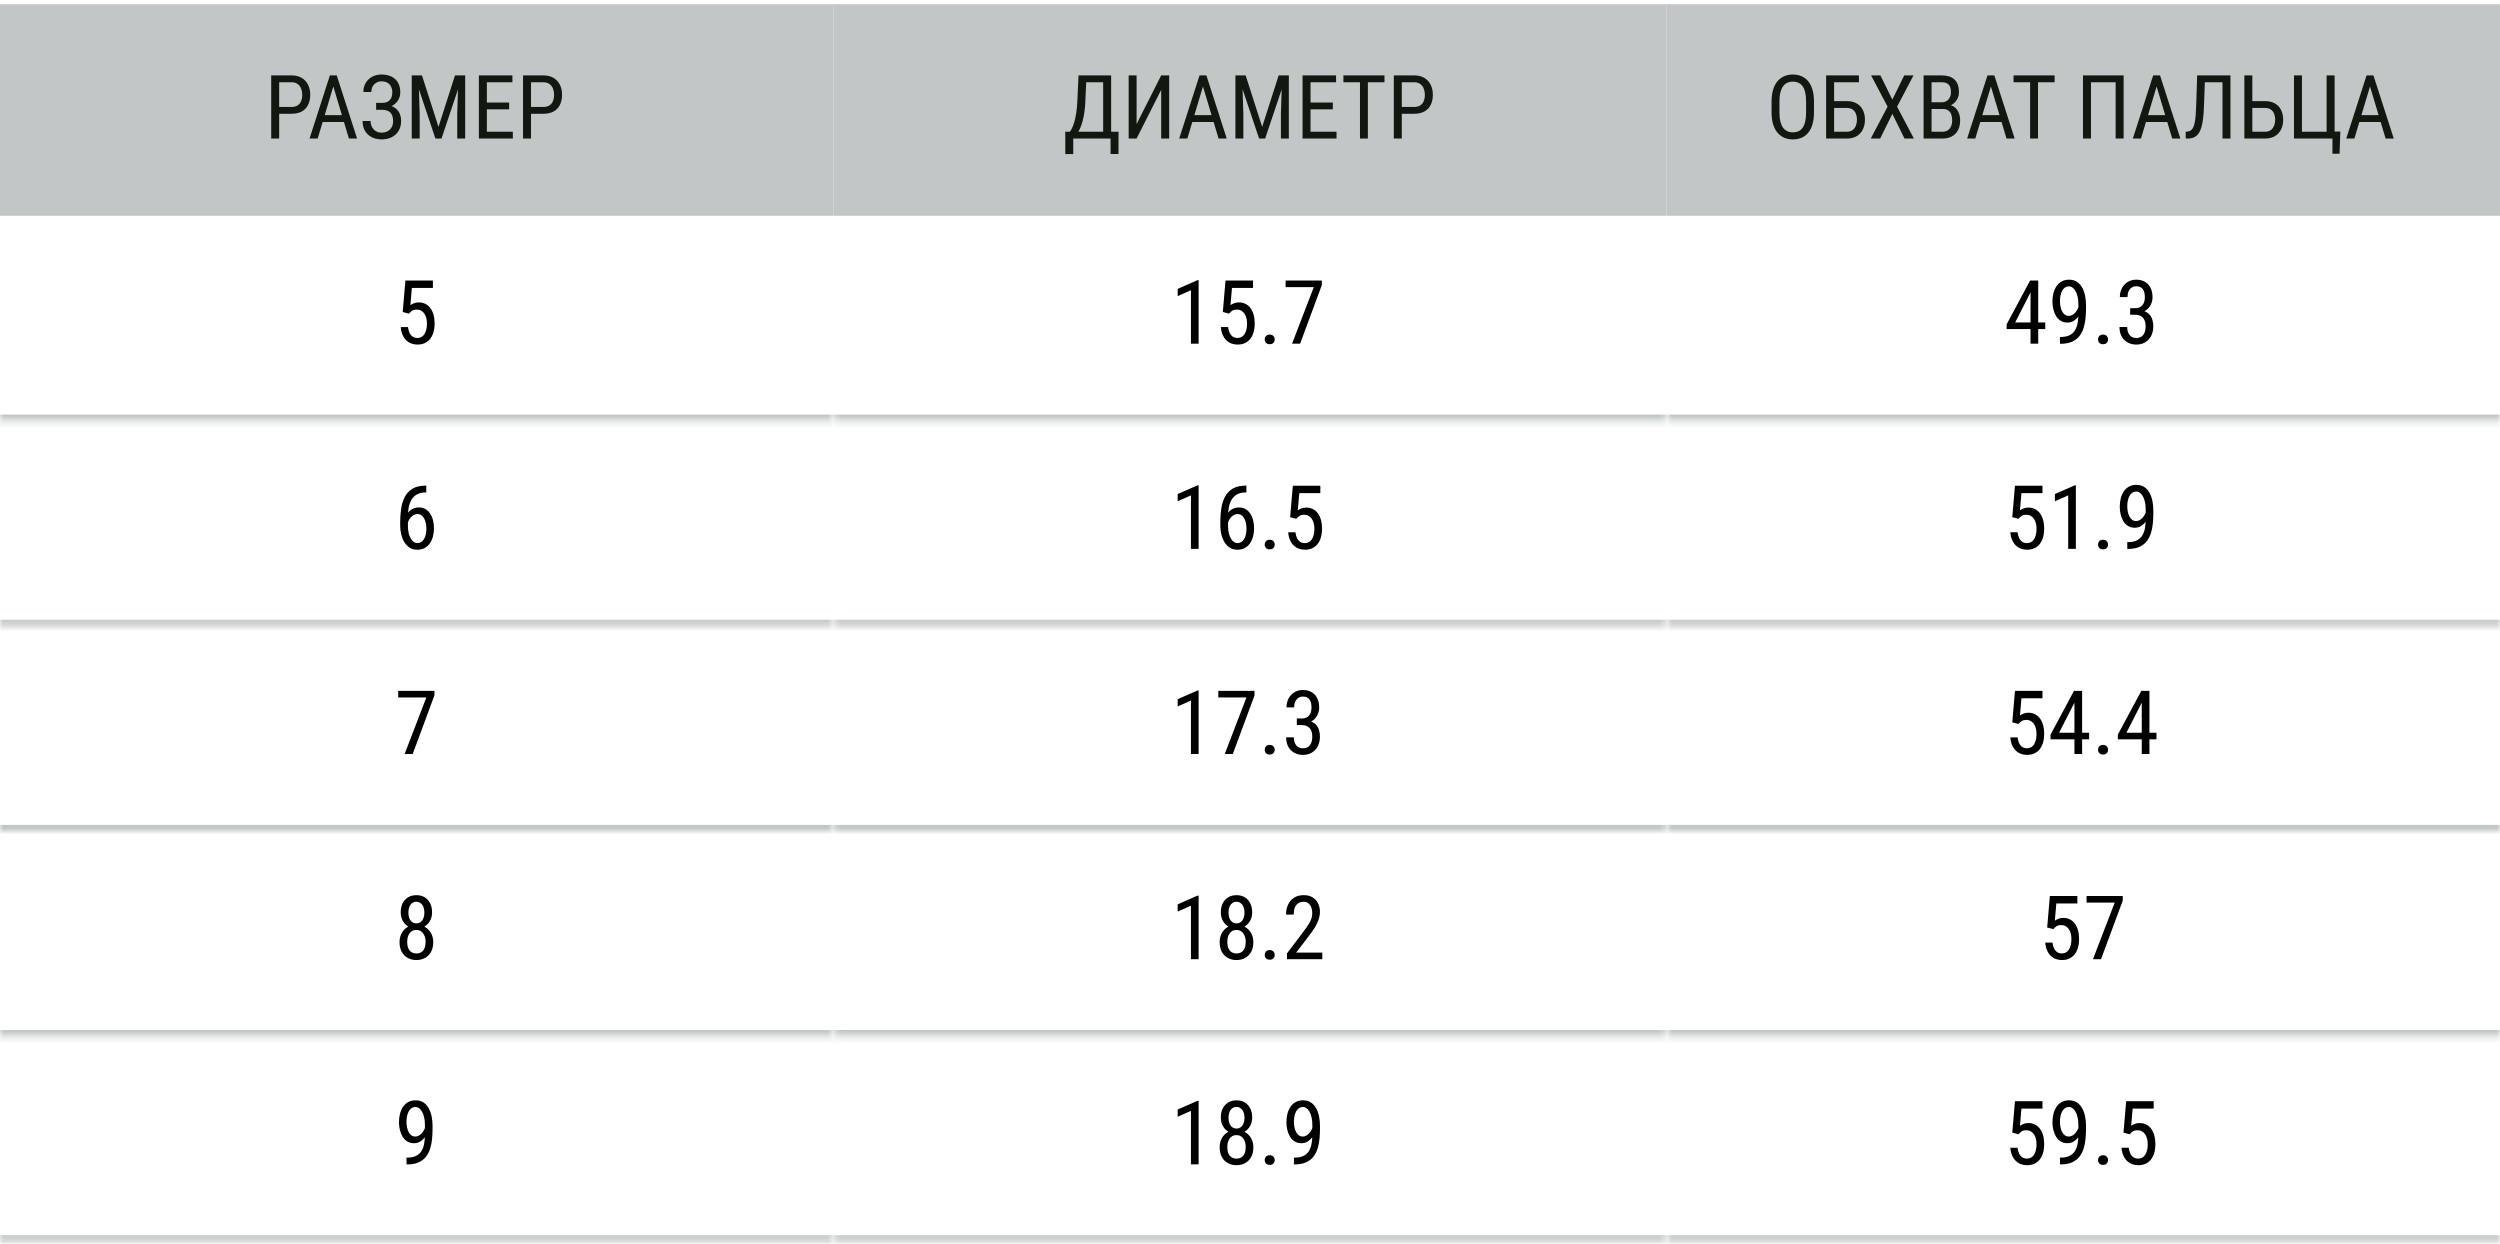<svg width="394" height="196" viewBox="0 0 394 196" fill="none" xmlns="http://www.w3.org/2000/svg">
<rect width="131.333" height="33.333" transform="translate(0 0.667)" fill="#C2C6C7"/>
<path d="M45.913 17.93H43.739V16.857H45.913C46.323 16.857 46.654 16.775 46.904 16.611C47.16 16.447 47.344 16.219 47.458 15.928C47.577 15.636 47.636 15.303 47.636 14.929C47.636 14.588 47.577 14.266 47.458 13.966C47.344 13.665 47.16 13.423 46.904 13.241C46.654 13.054 46.323 12.961 45.913 12.961H43.999V21.834H42.741V11.881H45.913C46.556 11.881 47.098 12.011 47.54 12.27C47.982 12.53 48.317 12.89 48.545 13.35C48.777 13.806 48.894 14.328 48.894 14.916C48.894 15.554 48.777 16.098 48.545 16.55C48.317 17.001 47.982 17.345 47.54 17.582C47.098 17.814 46.556 17.93 45.913 17.93ZM52.79 12.762L50.069 21.834H48.784L51.99 11.881H52.797L52.79 12.762ZM54.991 21.834L52.27 12.762L52.257 11.881H53.07L56.276 21.834H54.991ZM54.991 18.149V19.229H50.192V18.149H54.991ZM60.248 17.055H59.277V16.215H60.207C60.594 16.215 60.907 16.144 61.144 16.003C61.38 15.861 61.554 15.665 61.663 15.415C61.773 15.164 61.827 14.875 61.827 14.547C61.827 14.232 61.766 13.945 61.643 13.685C61.524 13.421 61.34 13.211 61.089 13.056C60.838 12.897 60.512 12.817 60.111 12.817C59.815 12.817 59.546 12.89 59.305 13.036C59.063 13.177 58.872 13.375 58.73 13.631C58.594 13.881 58.525 14.171 58.525 14.499H57.268C57.268 14.075 57.34 13.694 57.486 13.357C57.637 13.015 57.842 12.726 58.102 12.489C58.366 12.248 58.669 12.063 59.011 11.935C59.357 11.808 59.724 11.744 60.111 11.744C60.562 11.744 60.97 11.805 61.335 11.928C61.7 12.047 62.012 12.225 62.272 12.462C62.536 12.699 62.736 12.993 62.873 13.344C63.014 13.694 63.085 14.102 63.085 14.567C63.085 14.909 63.017 15.23 62.88 15.531C62.748 15.832 62.554 16.096 62.299 16.324C62.048 16.552 61.75 16.732 61.403 16.864C61.057 16.992 60.672 17.055 60.248 17.055ZM59.277 16.474H60.248C60.713 16.474 61.128 16.531 61.492 16.645C61.861 16.759 62.173 16.925 62.429 17.144C62.684 17.363 62.878 17.634 63.01 17.958C63.147 18.277 63.215 18.644 63.215 19.058C63.215 19.523 63.137 19.936 62.982 20.296C62.832 20.656 62.618 20.961 62.34 21.212C62.062 21.462 61.734 21.651 61.355 21.779C60.977 21.907 60.562 21.971 60.111 21.971C59.747 21.971 59.389 21.916 59.038 21.806C58.687 21.692 58.368 21.519 58.081 21.287C57.798 21.05 57.571 20.749 57.398 20.384C57.229 20.02 57.145 19.582 57.145 19.072H58.402C58.402 19.405 58.473 19.71 58.614 19.988C58.76 20.266 58.961 20.489 59.216 20.658C59.471 20.822 59.77 20.904 60.111 20.904C60.503 20.904 60.836 20.827 61.109 20.672C61.387 20.512 61.597 20.296 61.738 20.022C61.884 19.744 61.957 19.432 61.957 19.086C61.957 18.78 61.918 18.516 61.841 18.293C61.768 18.065 61.656 17.878 61.506 17.732C61.36 17.586 61.178 17.479 60.959 17.411C60.745 17.338 60.494 17.302 60.207 17.302H59.277V16.474ZM65.286 11.881H66.503L69.107 19.995L71.705 11.881H72.922L69.579 21.834H68.622L65.286 11.881ZM64.89 11.881H65.956L66.141 17.951V21.834H64.89V11.881ZM72.245 11.881H73.311V21.834H72.061V17.951L72.245 11.881ZM80.824 20.761V21.834H76.504V20.761H80.824ZM76.73 11.881V21.834H75.472V11.881H76.73ZM80.243 16.16V17.233H76.504V16.16H80.243ZM80.756 11.881V12.961H76.504V11.881H80.756ZM85.603 17.93H83.429V16.857H85.603C86.013 16.857 86.343 16.775 86.594 16.611C86.849 16.447 87.034 16.219 87.147 15.928C87.266 15.636 87.325 15.303 87.325 14.929C87.325 14.588 87.266 14.266 87.147 13.966C87.034 13.665 86.849 13.423 86.594 13.241C86.343 13.054 86.013 12.961 85.603 12.961H83.689V21.834H82.431V11.881H85.603C86.245 11.881 86.787 12.011 87.23 12.27C87.671 12.53 88.007 12.89 88.234 13.35C88.467 13.806 88.583 14.328 88.583 14.916C88.583 15.554 88.467 16.098 88.234 16.55C88.007 17.001 87.671 17.345 87.23 17.582C86.787 17.814 86.245 17.93 85.603 17.93Z" fill="#111810"/>
<mask id="path-2-inside-1_1190_23686" fill="white">
<path d="M0 33H131.333V66.334H0V33Z"/>
</mask>
<path d="M131.333 65.334H0V67.334H131.333V65.334Z" fill="#C2C6C7" mask="url(#path-2-inside-1_1190_23686)"/>
<path d="M64.431 49.43L63.467 49.17L63.891 44.214H68.225V45.383H64.909L64.677 48.09C64.832 47.985 65.019 47.887 65.237 47.796C65.456 47.705 65.711 47.659 66.003 47.659C66.395 47.659 66.743 47.739 67.049 47.898C67.359 48.053 67.621 48.277 67.835 48.568C68.049 48.86 68.213 49.211 68.327 49.621C68.441 50.031 68.498 50.489 68.498 50.995C68.498 51.474 68.441 51.913 68.327 52.315C68.218 52.715 68.049 53.066 67.821 53.367C67.598 53.663 67.315 53.894 66.974 54.058C66.636 54.222 66.242 54.304 65.791 54.304C65.454 54.304 65.135 54.249 64.834 54.14C64.533 54.026 64.262 53.855 64.02 53.627C63.783 53.395 63.59 53.107 63.44 52.766C63.289 52.419 63.196 52.014 63.159 51.549H64.301C64.346 51.922 64.433 52.237 64.561 52.492C64.693 52.747 64.861 52.941 65.066 53.073C65.276 53.201 65.518 53.265 65.791 53.265C66.023 53.265 66.233 53.212 66.42 53.107C66.607 53.003 66.764 52.852 66.892 52.656C67.019 52.46 67.117 52.223 67.186 51.945C67.254 51.667 67.288 51.355 67.288 51.009C67.288 50.694 67.254 50.403 67.186 50.134C67.117 49.865 67.015 49.63 66.878 49.43C66.741 49.229 66.575 49.074 66.379 48.965C66.188 48.851 65.964 48.794 65.709 48.794C65.367 48.794 65.114 48.851 64.95 48.965C64.791 49.079 64.618 49.234 64.431 49.43Z" fill="black"/>
<mask id="path-5-inside-2_1190_23686" fill="white">
<path d="M0 65.334H131.333V98.667H0V65.334Z"/>
</mask>
<path d="M131.333 97.667H0V99.667H131.333V97.667Z" fill="#C2C6C7" mask="url(#path-5-inside-2_1190_23686)"/>
<path d="M67.09 76.534H67.179V77.607H67.09C66.516 77.607 66.044 77.716 65.675 77.935C65.31 78.149 65.025 78.439 64.82 78.803C64.62 79.163 64.481 79.569 64.403 80.02C64.326 80.471 64.287 80.929 64.287 81.394V82.857C64.287 83.299 64.328 83.691 64.41 84.033C64.497 84.37 64.608 84.655 64.745 84.887C64.886 85.12 65.044 85.295 65.217 85.414C65.394 85.532 65.575 85.591 65.757 85.591C65.989 85.591 66.194 85.537 66.372 85.427C66.554 85.313 66.705 85.156 66.823 84.956C66.946 84.751 67.04 84.509 67.103 84.231C67.167 83.953 67.199 83.648 67.199 83.315C67.199 83.019 67.17 82.734 67.11 82.46C67.056 82.183 66.971 81.936 66.857 81.722C66.743 81.503 66.598 81.332 66.42 81.21C66.247 81.082 66.039 81.018 65.798 81.018C65.524 81.018 65.269 81.105 65.032 81.278C64.8 81.447 64.608 81.67 64.458 81.948C64.308 82.221 64.219 82.52 64.191 82.843L63.569 82.836C63.633 82.326 63.74 81.891 63.891 81.531C64.041 81.166 64.223 80.87 64.438 80.642C64.656 80.41 64.898 80.241 65.162 80.136C65.426 80.027 65.704 79.972 65.996 79.972C66.42 79.972 66.782 80.066 67.083 80.252C67.388 80.439 67.637 80.69 67.828 81.004C68.024 81.314 68.168 81.665 68.259 82.057C68.35 82.445 68.395 82.843 68.395 83.253C68.395 83.723 68.338 84.163 68.225 84.573C68.115 84.983 67.951 85.343 67.732 85.653C67.514 85.963 67.238 86.204 66.905 86.377C66.577 86.551 66.194 86.637 65.757 86.637C65.292 86.637 64.891 86.528 64.554 86.309C64.216 86.086 63.936 85.79 63.713 85.42C63.494 85.051 63.332 84.641 63.227 84.19C63.123 83.739 63.07 83.281 63.07 82.816V82.221C63.07 81.519 63.12 80.831 63.221 80.157C63.321 79.482 63.51 78.872 63.788 78.325C64.071 77.778 64.476 77.343 65.005 77.019C65.538 76.695 66.233 76.534 67.09 76.534Z" fill="black"/>
<mask id="path-8-inside-3_1190_23686" fill="white">
<path d="M0 97.667H131.333V131H0V97.667Z"/>
</mask>
<path d="M131.333 130H0V132H131.333V130Z" fill="#C2C6C7" mask="url(#path-8-inside-3_1190_23686)"/>
<path d="M68.464 108.881V109.592L65.039 118.834H63.768L67.192 109.92H62.756V108.881H68.464Z" fill="black"/>
<mask id="path-11-inside-4_1190_23686" fill="white">
<path d="M0 130H131.333V163.334H0V130Z"/>
</mask>
<path d="M131.333 162.334H0V164.334H131.333V162.334Z" fill="#C2C6C7" mask="url(#path-11-inside-4_1190_23686)"/>
<path d="M68.279 148.474C68.279 149.08 68.163 149.595 67.931 150.019C67.698 150.438 67.382 150.757 66.981 150.976C66.579 151.194 66.126 151.304 65.62 151.304C65.119 151.304 64.668 151.194 64.267 150.976C63.866 150.757 63.549 150.438 63.316 150.019C63.084 149.595 62.968 149.08 62.968 148.474C62.968 148.077 63.032 147.715 63.159 147.387C63.287 147.054 63.467 146.765 63.699 146.519C63.936 146.272 64.216 146.083 64.54 145.951C64.864 145.814 65.221 145.746 65.613 145.746C66.128 145.746 66.586 145.865 66.987 146.102C67.388 146.334 67.703 146.655 67.931 147.065C68.163 147.476 68.279 147.945 68.279 148.474ZM67.076 148.446C67.076 148.077 67.015 147.751 66.892 147.469C66.773 147.182 66.605 146.958 66.386 146.799C66.167 146.639 65.909 146.56 65.613 146.56C65.312 146.56 65.055 146.639 64.841 146.799C64.627 146.958 64.46 147.182 64.342 147.469C64.228 147.751 64.171 148.077 64.171 148.446C64.171 148.829 64.228 149.157 64.342 149.431C64.456 149.7 64.62 149.907 64.834 150.053C65.053 150.194 65.317 150.265 65.627 150.265C65.932 150.265 66.192 150.194 66.406 150.053C66.625 149.907 66.791 149.7 66.905 149.431C67.019 149.157 67.076 148.829 67.076 148.446ZM68.095 143.805C68.095 144.288 67.988 144.723 67.773 145.11C67.559 145.498 67.265 145.803 66.892 146.026C66.522 146.25 66.101 146.361 65.627 146.361C65.144 146.361 64.716 146.25 64.342 146.026C63.968 145.803 63.676 145.498 63.467 145.11C63.257 144.723 63.152 144.288 63.152 143.805C63.152 143.226 63.257 142.734 63.467 142.328C63.681 141.923 63.975 141.613 64.349 141.398C64.722 141.184 65.148 141.077 65.627 141.077C66.11 141.077 66.536 141.184 66.905 141.398C67.274 141.613 67.564 141.923 67.773 142.328C67.988 142.734 68.095 143.226 68.095 143.805ZM66.885 143.825C66.885 143.493 66.832 143.199 66.728 142.943C66.627 142.688 66.481 142.488 66.29 142.342C66.103 142.191 65.882 142.116 65.627 142.116C65.372 142.116 65.148 142.187 64.957 142.328C64.77 142.465 64.624 142.661 64.519 142.916C64.415 143.171 64.362 143.474 64.362 143.825C64.362 144.167 64.412 144.465 64.513 144.721C64.618 144.976 64.766 145.174 64.957 145.315C65.148 145.457 65.372 145.527 65.627 145.527C65.882 145.527 66.103 145.457 66.29 145.315C66.481 145.174 66.627 144.976 66.728 144.721C66.832 144.465 66.885 144.167 66.885 143.825Z" fill="black"/>
<mask id="path-14-inside-5_1190_23686" fill="white">
<path d="M0 162.334H131.333V195.667H0V162.334Z"/>
</mask>
<path d="M131.333 194.667H0V196.667H131.333V194.667Z" fill="#C2C6C7" mask="url(#path-14-inside-5_1190_23686)"/>
<path d="M64.061 182.441H64.157C64.772 182.441 65.267 182.338 65.641 182.133C66.014 181.928 66.295 181.653 66.481 181.306C66.673 180.96 66.8 180.57 66.864 180.137C66.933 179.7 66.967 179.251 66.967 178.791V177.266C66.967 176.815 66.924 176.414 66.837 176.063C66.755 175.712 66.643 175.418 66.502 175.181C66.365 174.944 66.208 174.764 66.03 174.641C65.857 174.518 65.679 174.457 65.497 174.457C65.265 174.457 65.06 174.516 64.882 174.634C64.704 174.748 64.554 174.91 64.431 175.12C64.312 175.329 64.221 175.575 64.157 175.858C64.093 176.14 64.061 176.448 64.061 176.781C64.061 177.077 64.089 177.364 64.144 177.642C64.198 177.92 64.283 178.171 64.397 178.394C64.515 178.617 64.661 178.795 64.834 178.927C65.012 179.055 65.221 179.119 65.463 179.119C65.663 179.119 65.857 179.064 66.044 178.955C66.235 178.841 66.409 178.688 66.564 178.497C66.718 178.301 66.846 178.08 66.946 177.833C67.046 177.587 67.106 177.33 67.124 177.061H67.691C67.691 177.439 67.63 177.813 67.507 178.182C67.388 178.547 67.217 178.879 66.994 179.18C66.775 179.481 66.518 179.722 66.222 179.905C65.93 180.083 65.609 180.171 65.258 180.171C64.834 180.171 64.472 180.076 64.171 179.884C63.87 179.693 63.624 179.438 63.433 179.119C63.246 178.8 63.107 178.444 63.016 178.052C62.925 177.656 62.879 177.255 62.879 176.849C62.879 176.375 62.934 175.931 63.043 175.516C63.152 175.101 63.314 174.737 63.528 174.422C63.747 174.103 64.02 173.855 64.349 173.677C64.677 173.5 65.06 173.411 65.497 173.411C65.985 173.411 66.399 173.525 66.741 173.752C67.083 173.98 67.359 174.286 67.568 174.668C67.778 175.051 67.931 175.482 68.026 175.96C68.122 176.439 68.17 176.931 68.17 177.437V177.895C68.17 178.41 68.145 178.934 68.095 179.467C68.049 179.996 67.951 180.502 67.801 180.985C67.655 181.468 67.436 181.901 67.144 182.284C66.853 182.662 66.463 182.963 65.976 183.186C65.493 183.405 64.886 183.514 64.157 183.514H64.068L64.061 182.441Z" fill="black"/>
<rect width="131.333" height="33.333" transform="translate(131.332 0.667)" fill="#C2C6C7"/>
<path d="M175.19 20.761V21.834H168.949V20.761H175.19ZM169.141 20.761V24.281H167.89L167.883 20.761H169.141ZM176.284 20.761L176.271 24.274H175.026V20.761H176.284ZM174.015 11.881V12.961H170.405V11.881H174.015ZM175.115 11.881V21.834H173.857V11.881H175.115ZM169.975 11.881H171.232L171.055 15.886C171.032 16.488 170.986 17.044 170.918 17.554C170.85 18.06 170.761 18.523 170.651 18.942C170.547 19.361 170.426 19.737 170.289 20.07C170.152 20.398 170.004 20.683 169.845 20.925C169.685 21.162 169.517 21.358 169.339 21.512C169.161 21.663 168.979 21.77 168.792 21.834H168.266V20.761H168.614C168.715 20.633 168.824 20.448 168.942 20.207C169.065 19.965 169.184 19.653 169.298 19.27C169.416 18.883 169.519 18.411 169.605 17.855C169.697 17.299 169.758 16.643 169.79 15.886L169.975 11.881ZM179.128 19.55L183.004 11.881H184.262V21.834H183.004V14.157L179.128 21.834H177.877V11.881H179.128V19.55ZM189.847 12.762L187.126 21.834H185.841L189.047 11.881H189.854L189.847 12.762ZM192.048 21.834L189.327 12.762L189.313 11.881H190.127L193.333 21.834H192.048ZM192.048 18.149V19.229H187.249V18.149H192.048ZM195.097 11.881H196.313L198.918 19.995L201.516 11.881H202.732L199.39 21.834H198.433L195.097 11.881ZM194.7 11.881H195.767L195.951 17.951V21.834H194.7V11.881ZM202.056 11.881H203.122V21.834H201.871V17.951L202.056 11.881ZM210.635 20.761V21.834H206.314V20.761H210.635ZM206.54 11.881V21.834H205.282V11.881H206.54ZM210.054 16.16V17.233H206.314V16.16H210.054ZM210.566 11.881V12.961H206.314V11.881H210.566ZM215.577 11.881V21.834H214.333V11.881H215.577ZM218.195 11.881V12.961H211.722V11.881H218.195ZM222.837 17.93H220.663V16.857H222.837C223.247 16.857 223.577 16.775 223.828 16.611C224.083 16.447 224.268 16.219 224.382 15.928C224.5 15.636 224.56 15.303 224.56 14.929C224.56 14.588 224.5 14.266 224.382 13.966C224.268 13.665 224.083 13.423 223.828 13.241C223.577 13.054 223.247 12.961 222.837 12.961H220.923V21.834H219.665V11.881H222.837C223.479 11.881 224.022 12.011 224.464 12.27C224.906 12.53 225.241 12.89 225.469 13.35C225.701 13.806 225.817 14.328 225.817 14.916C225.817 15.554 225.701 16.098 225.469 16.55C225.241 17.001 224.906 17.345 224.464 17.582C224.022 17.814 223.479 17.93 222.837 17.93Z" fill="#111810"/>
<mask id="path-18-inside-6_1190_23686" fill="white">
<path d="M131.332 33H262.665V66.334H131.332V33Z"/>
</mask>
<path d="M262.665 65.334H131.332V67.334H262.665V65.334Z" fill="#C2C6C7" mask="url(#path-18-inside-6_1190_23686)"/>
<path d="M188.902 44.159V54.167H187.692V45.738L185.601 46.668V45.526L188.718 44.159H188.902ZM193.681 49.43L192.717 49.17L193.141 44.214H197.475V45.383H194.159L193.927 48.09C194.082 47.985 194.269 47.887 194.487 47.796C194.706 47.705 194.961 47.659 195.253 47.659C195.645 47.659 195.993 47.739 196.299 47.898C196.609 48.053 196.871 48.277 197.085 48.568C197.299 48.86 197.463 49.211 197.577 49.621C197.691 50.031 197.748 50.489 197.748 50.995C197.748 51.474 197.691 51.913 197.577 52.315C197.468 52.715 197.299 53.066 197.071 53.367C196.848 53.663 196.565 53.894 196.224 54.058C195.886 54.222 195.492 54.304 195.041 54.304C194.704 54.304 194.385 54.249 194.084 54.14C193.783 54.026 193.512 53.855 193.271 53.627C193.034 53.395 192.84 53.107 192.689 52.766C192.539 52.419 192.446 52.014 192.409 51.549H193.551C193.596 51.922 193.683 52.237 193.811 52.492C193.943 52.747 194.111 52.941 194.316 53.073C194.526 53.201 194.768 53.265 195.041 53.265C195.273 53.265 195.483 53.212 195.67 53.107C195.857 53.003 196.014 52.852 196.142 52.656C196.269 52.46 196.367 52.223 196.436 51.945C196.504 51.667 196.538 51.355 196.538 51.009C196.538 50.694 196.504 50.403 196.436 50.134C196.367 49.865 196.265 49.63 196.128 49.43C195.991 49.229 195.825 49.074 195.629 48.965C195.438 48.851 195.214 48.794 194.959 48.794C194.617 48.794 194.364 48.851 194.2 48.965C194.041 49.079 193.868 49.234 193.681 49.43ZM199.32 53.497C199.32 53.283 199.386 53.103 199.519 52.957C199.655 52.807 199.851 52.731 200.106 52.731C200.362 52.731 200.555 52.807 200.688 52.957C200.824 53.103 200.893 53.283 200.893 53.497C200.893 53.707 200.824 53.884 200.688 54.03C200.555 54.176 200.362 54.249 200.106 54.249C199.851 54.249 199.655 54.176 199.519 54.03C199.386 53.884 199.32 53.707 199.32 53.497ZM208.323 44.214V44.925L204.898 54.167H203.627L207.052 45.253H202.615V44.214H208.323Z" fill="black"/>
<mask id="path-21-inside-7_1190_23686" fill="white">
<path d="M131.332 65.334H262.665V98.667H131.332V65.334Z"/>
</mask>
<path d="M262.665 97.667H131.332V99.667H262.665V97.667Z" fill="#C2C6C7" mask="url(#path-21-inside-7_1190_23686)"/>
<path d="M188.902 76.493V86.501H187.692V78.072L185.601 79.001V77.86L188.718 76.493H188.902ZM196.34 76.534H196.429V77.607H196.34C195.766 77.607 195.294 77.716 194.925 77.935C194.56 78.149 194.275 78.439 194.07 78.803C193.87 79.163 193.731 79.569 193.653 80.02C193.576 80.471 193.537 80.929 193.537 81.394V82.857C193.537 83.299 193.578 83.691 193.66 84.033C193.747 84.37 193.858 84.655 193.995 84.887C194.136 85.12 194.294 85.295 194.467 85.414C194.645 85.532 194.825 85.591 195.007 85.591C195.239 85.591 195.444 85.537 195.622 85.427C195.804 85.313 195.955 85.156 196.073 84.956C196.196 84.751 196.29 84.509 196.354 84.231C196.417 83.953 196.449 83.648 196.449 83.315C196.449 83.019 196.42 82.734 196.36 82.46C196.306 82.183 196.221 81.936 196.107 81.722C195.993 81.503 195.848 81.332 195.67 81.21C195.497 81.082 195.289 81.018 195.048 81.018C194.774 81.018 194.519 81.105 194.282 81.278C194.05 81.447 193.858 81.67 193.708 81.948C193.558 82.221 193.469 82.52 193.441 82.843L192.819 82.836C192.883 82.326 192.99 81.891 193.141 81.531C193.291 81.166 193.473 80.87 193.688 80.642C193.906 80.41 194.148 80.241 194.412 80.136C194.676 80.027 194.954 79.972 195.246 79.972C195.67 79.972 196.032 80.066 196.333 80.252C196.638 80.439 196.887 80.69 197.078 81.004C197.274 81.314 197.418 81.665 197.509 82.057C197.6 82.445 197.646 82.843 197.646 83.253C197.646 83.723 197.589 84.163 197.475 84.573C197.365 84.983 197.201 85.343 196.982 85.653C196.764 85.963 196.488 86.204 196.155 86.377C195.827 86.551 195.444 86.637 195.007 86.637C194.542 86.637 194.141 86.528 193.804 86.309C193.466 86.086 193.186 85.79 192.963 85.42C192.744 85.051 192.582 84.641 192.478 84.19C192.373 83.739 192.32 83.281 192.32 82.816V82.221C192.32 81.519 192.37 80.831 192.471 80.157C192.571 79.482 192.76 78.872 193.038 78.325C193.321 77.778 193.726 77.343 194.255 77.019C194.788 76.695 195.483 76.534 196.34 76.534ZM199.32 85.831C199.32 85.616 199.386 85.436 199.519 85.29C199.655 85.14 199.851 85.065 200.106 85.065C200.362 85.065 200.555 85.14 200.688 85.29C200.824 85.436 200.893 85.616 200.893 85.831C200.893 86.04 200.824 86.218 200.688 86.364C200.555 86.51 200.362 86.582 200.106 86.582C199.851 86.582 199.655 86.51 199.519 86.364C199.386 86.218 199.32 86.04 199.32 85.831ZM204.29 81.763L203.326 81.503L203.75 76.547H208.084V77.716H204.769L204.536 80.423C204.691 80.319 204.878 80.221 205.097 80.129C205.315 80.038 205.571 79.993 205.862 79.993C206.254 79.993 206.603 80.072 206.908 80.232C207.218 80.387 207.48 80.61 207.694 80.902C207.909 81.194 208.073 81.544 208.187 81.955C208.3 82.365 208.357 82.823 208.357 83.329C208.357 83.807 208.3 84.247 208.187 84.648C208.077 85.049 207.909 85.4 207.681 85.701C207.457 85.997 207.175 86.227 206.833 86.391C206.496 86.555 206.102 86.637 205.65 86.637C205.313 86.637 204.994 86.582 204.693 86.473C204.393 86.359 204.121 86.188 203.88 85.96C203.643 85.728 203.449 85.441 203.299 85.099C203.148 84.753 203.055 84.347 203.019 83.882H204.16C204.206 84.256 204.292 84.57 204.42 84.826C204.552 85.081 204.721 85.275 204.926 85.407C205.135 85.534 205.377 85.598 205.65 85.598C205.883 85.598 206.092 85.546 206.279 85.441C206.466 85.336 206.623 85.186 206.751 84.99C206.879 84.794 206.977 84.557 207.045 84.279C207.113 84.001 207.147 83.689 207.147 83.342C207.147 83.028 207.113 82.736 207.045 82.467C206.977 82.198 206.874 81.964 206.737 81.763C206.601 81.563 206.434 81.408 206.238 81.298C206.047 81.184 205.824 81.127 205.568 81.127C205.227 81.127 204.974 81.184 204.81 81.298C204.65 81.412 204.477 81.567 204.29 81.763Z" fill="black"/>
<mask id="path-24-inside-8_1190_23686" fill="white">
<path d="M131.332 97.667H262.665V131H131.332V97.667Z"/>
</mask>
<path d="M262.665 130H131.332V132H262.665V130Z" fill="#C2C6C7" mask="url(#path-24-inside-8_1190_23686)"/>
<path d="M188.902 108.826V118.834H187.692V110.405L185.601 111.335V110.193L188.718 108.826H188.902ZM197.714 108.881V109.592L194.289 118.834H193.018L196.442 109.92H192.006V108.881H197.714ZM199.32 118.164C199.32 117.95 199.386 117.77 199.519 117.624C199.655 117.473 199.851 117.398 200.106 117.398C200.362 117.398 200.555 117.473 200.688 117.624C200.824 117.77 200.893 117.95 200.893 118.164C200.893 118.373 200.824 118.551 200.688 118.697C200.555 118.843 200.362 118.916 200.106 118.916C199.851 118.916 199.655 118.843 199.519 118.697C199.386 118.551 199.32 118.373 199.32 118.164ZM204.379 113.235H205.158C205.505 113.235 205.792 113.162 206.02 113.016C206.247 112.866 206.416 112.663 206.525 112.408C206.639 112.148 206.696 111.857 206.696 111.533C206.696 111.15 206.646 110.829 206.546 110.569C206.446 110.309 206.295 110.113 206.095 109.981C205.899 109.849 205.65 109.783 205.35 109.783C205.067 109.783 204.821 109.854 204.611 109.995C204.402 110.132 204.24 110.328 204.126 110.583C204.012 110.838 203.955 111.139 203.955 111.485H202.752C202.752 110.979 202.857 110.519 203.066 110.104C203.281 109.69 203.581 109.359 203.969 109.113C204.361 108.867 204.821 108.744 205.35 108.744C205.855 108.744 206.3 108.851 206.683 109.065C207.065 109.275 207.364 109.589 207.578 110.009C207.797 110.423 207.906 110.941 207.906 111.56C207.906 111.811 207.858 112.08 207.763 112.367C207.672 112.649 207.523 112.914 207.318 113.16C207.118 113.406 206.854 113.609 206.525 113.768C206.202 113.923 205.805 114.001 205.336 114.001H204.379V113.235ZM204.379 114.274V113.515H205.336C205.892 113.515 206.345 113.591 206.696 113.741C207.047 113.891 207.318 114.092 207.51 114.343C207.701 114.593 207.833 114.869 207.906 115.17C207.984 115.466 208.022 115.762 208.022 116.058C208.022 116.523 207.954 116.936 207.817 117.296C207.685 117.656 207.496 117.961 207.25 118.212C207.008 118.462 206.726 118.651 206.402 118.779C206.079 118.907 205.726 118.97 205.343 118.97C204.969 118.97 204.623 118.909 204.304 118.786C203.985 118.663 203.704 118.485 203.463 118.253C203.221 118.016 203.032 117.726 202.896 117.385C202.763 117.038 202.697 116.644 202.697 116.202H203.907C203.907 116.548 203.964 116.851 204.078 117.111C204.192 117.371 204.356 117.574 204.57 117.719C204.785 117.861 205.042 117.931 205.343 117.931C205.644 117.931 205.903 117.865 206.122 117.733C206.341 117.596 206.509 117.391 206.628 117.118C206.751 116.844 206.812 116.5 206.812 116.086C206.812 115.671 206.744 115.331 206.607 115.067C206.475 114.798 206.286 114.6 206.04 114.472C205.794 114.34 205.5 114.274 205.158 114.274H204.379Z" fill="black"/>
<mask id="path-27-inside-9_1190_23686" fill="white">
<path d="M131.332 130H262.665V163.334H131.332V130Z"/>
</mask>
<path d="M262.665 162.334H131.332V164.334H262.665V162.334Z" fill="#C2C6C7" mask="url(#path-27-inside-9_1190_23686)"/>
<path d="M188.902 141.159V151.167H187.692V142.738L185.601 143.668V142.526L188.718 141.159H188.902ZM197.529 148.474C197.529 149.08 197.413 149.595 197.181 150.019C196.948 150.438 196.632 150.757 196.23 150.976C195.829 151.194 195.376 151.304 194.87 151.304C194.369 151.304 193.918 151.194 193.517 150.976C193.116 150.757 192.799 150.438 192.566 150.019C192.334 149.595 192.218 149.08 192.218 148.474C192.218 148.077 192.282 147.715 192.409 147.387C192.537 147.054 192.717 146.765 192.949 146.519C193.186 146.272 193.466 146.083 193.79 145.951C194.114 145.814 194.471 145.746 194.863 145.746C195.378 145.746 195.836 145.865 196.237 146.102C196.638 146.334 196.953 146.655 197.181 147.065C197.413 147.476 197.529 147.945 197.529 148.474ZM196.326 148.446C196.326 148.077 196.265 147.751 196.142 147.469C196.023 147.182 195.854 146.958 195.636 146.799C195.417 146.639 195.16 146.56 194.863 146.56C194.562 146.56 194.305 146.639 194.091 146.799C193.877 146.958 193.71 147.182 193.592 147.469C193.478 147.751 193.421 148.077 193.421 148.446C193.421 148.829 193.478 149.157 193.592 149.431C193.706 149.7 193.87 149.907 194.084 150.053C194.303 150.194 194.567 150.265 194.877 150.265C195.182 150.265 195.442 150.194 195.656 150.053C195.875 149.907 196.041 149.7 196.155 149.431C196.269 149.157 196.326 148.829 196.326 148.446ZM197.345 143.805C197.345 144.288 197.238 144.723 197.023 145.11C196.809 145.498 196.515 145.803 196.142 146.026C195.772 146.25 195.351 146.361 194.877 146.361C194.394 146.361 193.965 146.25 193.592 146.026C193.218 145.803 192.926 145.498 192.717 145.11C192.507 144.723 192.402 144.288 192.402 143.805C192.402 143.226 192.507 142.734 192.717 142.328C192.931 141.923 193.225 141.613 193.599 141.398C193.972 141.184 194.398 141.077 194.877 141.077C195.36 141.077 195.786 141.184 196.155 141.398C196.524 141.613 196.814 141.923 197.023 142.328C197.238 142.734 197.345 143.226 197.345 143.805ZM196.135 143.825C196.135 143.493 196.082 143.199 195.978 142.943C195.877 142.688 195.731 142.488 195.54 142.342C195.353 142.191 195.132 142.116 194.877 142.116C194.622 142.116 194.398 142.187 194.207 142.328C194.02 142.465 193.874 142.661 193.77 142.916C193.665 143.171 193.612 143.474 193.612 143.825C193.612 144.167 193.662 144.465 193.763 144.721C193.868 144.976 194.016 145.174 194.207 145.315C194.398 145.457 194.622 145.527 194.877 145.527C195.132 145.527 195.353 145.457 195.54 145.315C195.731 145.174 195.877 144.976 195.978 144.721C196.082 144.465 196.135 144.167 196.135 143.825ZM199.32 150.497C199.32 150.283 199.386 150.103 199.519 149.957C199.655 149.807 199.851 149.731 200.106 149.731C200.362 149.731 200.555 149.807 200.688 149.957C200.824 150.103 200.893 150.283 200.893 150.497C200.893 150.707 200.824 150.884 200.688 151.03C200.555 151.176 200.362 151.249 200.106 151.249C199.851 151.249 199.655 151.176 199.519 151.03C199.386 150.884 199.32 150.707 199.32 150.497ZM208.392 150.128V151.167H202.827V150.258L205.568 146.628C205.906 146.181 206.163 145.803 206.341 145.493C206.519 145.179 206.642 144.898 206.71 144.652C206.778 144.402 206.812 144.146 206.812 143.887C206.812 143.559 206.76 143.262 206.655 142.998C206.55 142.729 206.398 142.515 206.197 142.355C205.997 142.196 205.755 142.116 205.473 142.116C205.104 142.116 204.8 142.203 204.563 142.376C204.331 142.545 204.16 142.782 204.051 143.087C203.941 143.392 203.887 143.743 203.887 144.14H202.677C202.677 143.579 202.779 143.066 202.984 142.602C203.194 142.137 203.506 141.768 203.921 141.494C204.336 141.216 204.853 141.077 205.473 141.077C206.006 141.077 206.462 141.189 206.84 141.412C207.223 141.631 207.514 141.941 207.715 142.342C207.92 142.738 208.022 143.203 208.022 143.736C208.022 144.028 207.981 144.324 207.899 144.625C207.822 144.921 207.713 145.217 207.571 145.514C207.435 145.81 207.273 146.102 207.086 146.389C206.899 146.676 206.699 146.958 206.484 147.236L204.276 150.128H208.392Z" fill="black"/>
<mask id="path-30-inside-10_1190_23686" fill="white">
<path d="M131.332 162.334H262.665V195.667H131.332V162.334Z"/>
</mask>
<path d="M262.665 194.667H131.332V196.667H262.665V194.667Z" fill="#C2C6C7" mask="url(#path-30-inside-10_1190_23686)"/>
<path d="M188.902 173.493V183.5H187.692V175.072L185.601 176.001V174.86L188.718 173.493H188.902ZM197.529 180.807C197.529 181.413 197.413 181.928 197.181 182.352C196.948 182.771 196.632 183.09 196.23 183.309C195.829 183.528 195.376 183.637 194.87 183.637C194.369 183.637 193.918 183.528 193.517 183.309C193.116 183.09 192.799 182.771 192.566 182.352C192.334 181.928 192.218 181.413 192.218 180.807C192.218 180.411 192.282 180.048 192.409 179.72C192.537 179.388 192.717 179.098 192.949 178.852C193.186 178.606 193.466 178.417 193.79 178.285C194.114 178.148 194.471 178.08 194.863 178.08C195.378 178.08 195.836 178.198 196.237 178.435C196.638 178.667 196.953 178.989 197.181 179.399C197.413 179.809 197.529 180.278 197.529 180.807ZM196.326 180.78C196.326 180.411 196.265 180.085 196.142 179.802C196.023 179.515 195.854 179.292 195.636 179.132C195.417 178.973 195.16 178.893 194.863 178.893C194.562 178.893 194.305 178.973 194.091 179.132C193.877 179.292 193.71 179.515 193.592 179.802C193.478 180.085 193.421 180.411 193.421 180.78C193.421 181.163 193.478 181.491 193.592 181.764C193.706 182.033 193.87 182.24 194.084 182.386C194.303 182.528 194.567 182.598 194.877 182.598C195.182 182.598 195.442 182.528 195.656 182.386C195.875 182.24 196.041 182.033 196.155 181.764C196.269 181.491 196.326 181.163 196.326 180.78ZM197.345 176.138C197.345 176.621 197.238 177.056 197.023 177.444C196.809 177.831 196.515 178.137 196.142 178.36C195.772 178.583 195.351 178.695 194.877 178.695C194.394 178.695 193.965 178.583 193.592 178.36C193.218 178.137 192.926 177.831 192.717 177.444C192.507 177.056 192.402 176.621 192.402 176.138C192.402 175.559 192.507 175.067 192.717 174.662C192.931 174.256 193.225 173.946 193.599 173.732C193.972 173.518 194.398 173.411 194.877 173.411C195.36 173.411 195.786 173.518 196.155 173.732C196.524 173.946 196.814 174.256 197.023 174.662C197.238 175.067 197.345 175.559 197.345 176.138ZM196.135 176.159C196.135 175.826 196.082 175.532 195.978 175.277C195.877 175.022 195.731 174.821 195.54 174.675C195.353 174.525 195.132 174.45 194.877 174.45C194.622 174.45 194.398 174.52 194.207 174.662C194.02 174.798 193.874 174.994 193.77 175.25C193.665 175.505 193.612 175.808 193.612 176.159C193.612 176.5 193.662 176.799 193.763 177.054C193.868 177.309 194.016 177.508 194.207 177.649C194.398 177.79 194.622 177.861 194.877 177.861C195.132 177.861 195.353 177.79 195.54 177.649C195.731 177.508 195.877 177.309 195.978 177.054C196.082 176.799 196.135 176.5 196.135 176.159ZM199.32 182.831C199.32 182.616 199.386 182.436 199.519 182.291C199.655 182.14 199.851 182.065 200.106 182.065C200.362 182.065 200.555 182.14 200.688 182.291C200.824 182.436 200.893 182.616 200.893 182.831C200.893 183.04 200.824 183.218 200.688 183.364C200.555 183.51 200.362 183.583 200.106 183.583C199.851 183.583 199.655 183.51 199.519 183.364C199.386 183.218 199.32 183.04 199.32 182.831ZM203.921 182.441H204.017C204.632 182.441 205.126 182.338 205.5 182.133C205.874 181.928 206.154 181.653 206.341 181.306C206.532 180.96 206.66 180.57 206.724 180.137C206.792 179.7 206.826 179.251 206.826 178.791V177.266C206.826 176.815 206.783 176.414 206.696 176.063C206.614 175.712 206.503 175.418 206.361 175.181C206.225 174.944 206.067 174.764 205.89 174.641C205.716 174.518 205.539 174.457 205.356 174.457C205.124 174.457 204.919 174.516 204.741 174.634C204.563 174.748 204.413 174.91 204.29 175.12C204.172 175.329 204.08 175.575 204.017 175.858C203.953 176.14 203.921 176.448 203.921 176.781C203.921 177.077 203.948 177.364 204.003 177.642C204.058 177.92 204.142 178.171 204.256 178.394C204.374 178.617 204.52 178.795 204.693 178.927C204.871 179.055 205.081 179.119 205.322 179.119C205.523 179.119 205.716 179.064 205.903 178.955C206.095 178.841 206.268 178.688 206.423 178.497C206.578 178.301 206.705 178.08 206.806 177.833C206.906 177.587 206.965 177.33 206.983 177.061H207.551C207.551 177.439 207.489 177.813 207.366 178.182C207.248 178.547 207.077 178.879 206.854 179.18C206.635 179.481 206.377 179.722 206.081 179.905C205.789 180.083 205.468 180.171 205.117 180.171C204.693 180.171 204.331 180.076 204.03 179.884C203.729 179.693 203.483 179.438 203.292 179.119C203.105 178.8 202.966 178.444 202.875 178.052C202.784 177.656 202.738 177.255 202.738 176.849C202.738 176.375 202.793 175.931 202.902 175.516C203.012 175.101 203.174 174.737 203.388 174.422C203.606 174.103 203.88 173.855 204.208 173.677C204.536 173.5 204.919 173.411 205.356 173.411C205.844 173.411 206.259 173.525 206.601 173.752C206.942 173.98 207.218 174.286 207.428 174.668C207.637 175.051 207.79 175.482 207.886 175.96C207.981 176.439 208.029 176.931 208.029 177.437V177.895C208.029 178.41 208.004 178.934 207.954 179.467C207.909 179.996 207.811 180.502 207.66 180.985C207.514 181.468 207.296 181.901 207.004 182.284C206.712 182.662 206.323 182.963 205.835 183.186C205.352 183.405 204.746 183.514 204.017 183.514H203.928L203.921 182.441Z" fill="black"/>
<rect width="131.333" height="33.333" transform="translate(262.668 0.667)" fill="#C2C6C7"/>
<path d="M285.883 15.996V17.725C285.883 18.427 285.805 19.045 285.65 19.578C285.5 20.107 285.279 20.549 284.987 20.904C284.696 21.259 284.345 21.526 283.935 21.704C283.524 21.882 283.062 21.971 282.547 21.971C282.05 21.971 281.597 21.882 281.187 21.704C280.776 21.526 280.423 21.259 280.127 20.904C279.831 20.549 279.601 20.107 279.437 19.578C279.277 19.045 279.197 18.427 279.197 17.725V15.996C279.197 15.294 279.277 14.679 279.437 14.15C279.596 13.617 279.824 13.173 280.12 12.817C280.416 12.462 280.77 12.195 281.18 12.017C281.59 11.835 282.043 11.744 282.54 11.744C283.055 11.744 283.518 11.835 283.928 12.017C284.342 12.195 284.693 12.462 284.98 12.817C285.272 13.173 285.495 13.617 285.65 14.15C285.805 14.679 285.883 15.294 285.883 15.996ZM284.639 17.725V15.982C284.639 15.435 284.593 14.966 284.502 14.574C284.411 14.178 284.276 13.854 284.099 13.603C283.921 13.353 283.702 13.168 283.442 13.05C283.183 12.927 282.882 12.865 282.54 12.865C282.216 12.865 281.925 12.927 281.665 13.05C281.41 13.168 281.191 13.353 281.009 13.603C280.826 13.854 280.685 14.178 280.585 14.574C280.489 14.966 280.441 15.435 280.441 15.982V17.725C280.441 18.277 280.489 18.751 280.585 19.147C280.685 19.539 280.826 19.863 281.009 20.118C281.196 20.369 281.419 20.555 281.679 20.678C281.938 20.797 282.228 20.856 282.547 20.856C282.889 20.856 283.189 20.797 283.449 20.678C283.714 20.555 283.932 20.369 284.105 20.118C284.283 19.863 284.415 19.539 284.502 19.147C284.593 18.751 284.639 18.277 284.639 17.725ZM292.965 11.881V12.961H289.055V21.834H287.797V11.881H292.965ZM288.788 15.934H291.051C291.666 15.934 292.186 16.057 292.609 16.303C293.038 16.545 293.361 16.884 293.58 17.322C293.803 17.759 293.915 18.272 293.915 18.86C293.915 19.298 293.851 19.699 293.724 20.063C293.601 20.423 293.416 20.738 293.17 21.007C292.928 21.271 292.63 21.476 292.274 21.622C291.919 21.763 291.511 21.834 291.051 21.834H287.797V11.881H289.055V20.761H291.051C291.434 20.761 291.741 20.672 291.974 20.494C292.211 20.312 292.384 20.075 292.493 19.783C292.603 19.491 292.657 19.179 292.657 18.846C292.657 18.514 292.603 18.208 292.493 17.93C292.384 17.652 292.211 17.431 291.974 17.267C291.741 17.099 291.434 17.014 291.051 17.014H288.788V15.934ZM296.349 11.881L298.235 15.695L300.108 11.881H301.571L298.98 16.809L301.626 21.834H300.149L298.235 17.944L296.314 21.834H294.831L297.483 16.809L294.886 11.881H296.349ZM306.172 17.178H304.148L304.135 16.119H306.015C306.297 16.119 306.548 16.055 306.767 15.928C306.985 15.8 307.156 15.618 307.279 15.381C307.407 15.139 307.471 14.852 307.471 14.519C307.471 14.155 307.416 13.858 307.307 13.631C307.202 13.398 307.04 13.23 306.821 13.125C306.607 13.015 306.334 12.961 306.001 12.961H304.415V21.834H303.157V11.881H306.001C306.429 11.881 306.812 11.933 307.149 12.038C307.487 12.138 307.771 12.298 308.004 12.516C308.241 12.731 308.421 13.004 308.544 13.337C308.667 13.669 308.729 14.068 308.729 14.533C308.729 14.943 308.635 15.315 308.448 15.647C308.266 15.975 308.011 16.244 307.683 16.454C307.354 16.663 306.976 16.798 306.548 16.857L306.172 17.178ZM306.124 21.834H303.629L304.36 20.761H306.124C306.452 20.761 306.73 20.688 306.958 20.542C307.186 20.396 307.359 20.191 307.478 19.927C307.601 19.658 307.662 19.341 307.662 18.976C307.662 18.607 307.612 18.288 307.512 18.019C307.411 17.75 307.252 17.543 307.033 17.397C306.814 17.251 306.527 17.178 306.172 17.178H304.552L304.565 16.119H306.753L307.033 16.502C307.443 16.543 307.787 16.679 308.065 16.912C308.348 17.14 308.56 17.431 308.701 17.787C308.847 18.142 308.92 18.534 308.92 18.963C308.92 19.582 308.804 20.107 308.571 20.535C308.343 20.959 308.02 21.282 307.601 21.506C307.181 21.724 306.689 21.834 306.124 21.834ZM314.026 12.762L311.306 21.834H310.021L313.227 11.881H314.033L314.026 12.762ZM316.228 21.834L313.507 12.762L313.493 11.881H314.307L317.513 21.834H316.228ZM316.228 18.149V19.229H311.429V18.149H316.228ZM321.19 11.881V21.834H319.946V11.881H321.19ZM323.809 11.881V12.961H317.335V11.881H323.809ZM334.685 11.881V21.834H333.427V12.961H329.537V21.834H328.279V11.881H334.685ZM340.14 12.762L337.419 21.834H336.134L339.34 11.881H340.146L340.14 12.762ZM342.341 21.834L339.62 12.762L339.606 11.881H340.42L343.626 21.834H342.341ZM342.341 18.149V19.229H337.542V18.149H342.341ZM350.414 11.881V12.961H346.695V11.881H350.414ZM351.521 11.881V21.834H350.264V11.881H351.521ZM346.271 11.881H347.522L347.345 16.755C347.322 17.456 347.279 18.083 347.215 18.634C347.151 19.181 347.06 19.658 346.941 20.063C346.823 20.464 346.668 20.797 346.477 21.061C346.285 21.321 346.05 21.515 345.772 21.642C345.499 21.77 345.173 21.834 344.795 21.834H344.467V20.761L344.706 20.74C344.916 20.722 345.096 20.665 345.246 20.569C345.401 20.469 345.529 20.318 345.629 20.118C345.734 19.917 345.818 19.658 345.882 19.339C345.95 19.02 346.003 18.63 346.039 18.17C346.076 17.705 346.103 17.163 346.121 16.543L346.271 11.881ZM354.7 15.934H356.963C357.578 15.934 358.098 16.057 358.521 16.303C358.95 16.545 359.273 16.884 359.492 17.322C359.715 17.759 359.827 18.272 359.827 18.86C359.827 19.298 359.763 19.699 359.636 20.063C359.513 20.423 359.328 20.738 359.082 21.007C358.84 21.271 358.542 21.476 358.187 21.622C357.831 21.763 357.423 21.834 356.963 21.834H353.709V11.881H354.967V20.761H356.963C357.346 20.761 357.653 20.672 357.886 20.494C358.123 20.312 358.296 20.075 358.405 19.783C358.515 19.491 358.569 19.179 358.569 18.846C358.569 18.514 358.515 18.208 358.405 17.93C358.296 17.652 358.123 17.431 357.886 17.267C357.653 17.099 357.346 17.014 356.963 17.014H354.7V15.934ZM368.837 20.726L368.714 24.233H367.593V21.834H366.766V20.726H368.837ZM361.529 21.834V11.881H362.787V20.761H366.677V11.881H367.935V21.834H361.529ZM373.772 12.762L371.052 21.834H369.767L372.973 11.881H373.779L373.772 12.762ZM375.974 21.834L373.253 12.762L373.239 11.881H374.053L377.259 21.834H375.974ZM375.974 18.149V19.229H371.175V18.149H375.974Z" fill="#111810"/>
<mask id="path-34-inside-11_1190_23686" fill="white">
<path d="M262.668 33H394.001V66.334H262.668V33Z"/>
</mask>
<path d="M394.001 65.334H262.668V67.334H394.001V65.334Z" fill="#C2C6C7" mask="url(#path-34-inside-11_1190_23686)"/>
<path d="M322.33 50.817V51.856H316.246V51.111L319.944 44.214H320.915L319.944 46.21L317.593 50.817H322.33ZM321.223 44.214V54.167H320.013V44.214H321.223ZM324.647 53.107H324.743C325.358 53.107 325.853 53.005 326.227 52.8C326.6 52.595 326.881 52.319 327.067 51.973C327.259 51.626 327.386 51.237 327.45 50.804C327.519 50.366 327.553 49.917 327.553 49.457V47.933C327.553 47.481 327.509 47.08 327.423 46.73C327.341 46.379 327.229 46.085 327.088 45.848C326.951 45.611 326.794 45.431 326.616 45.308C326.443 45.185 326.265 45.123 326.083 45.123C325.851 45.123 325.646 45.182 325.468 45.301C325.29 45.415 325.14 45.577 325.017 45.786C324.898 45.996 324.807 46.242 324.743 46.524C324.679 46.807 324.647 47.115 324.647 47.447C324.647 47.743 324.675 48.031 324.729 48.309C324.784 48.587 324.868 48.837 324.982 49.06C325.101 49.284 325.247 49.462 325.42 49.594C325.598 49.721 325.807 49.785 326.049 49.785C326.249 49.785 326.443 49.73 326.63 49.621C326.821 49.507 326.994 49.355 327.149 49.163C327.304 48.967 327.432 48.746 327.532 48.5C327.632 48.254 327.692 47.996 327.71 47.727H328.277C328.277 48.106 328.216 48.48 328.093 48.849C327.974 49.213 327.803 49.546 327.58 49.847C327.361 50.148 327.104 50.389 326.808 50.571C326.516 50.749 326.195 50.838 325.844 50.838C325.42 50.838 325.058 50.742 324.757 50.551C324.456 50.359 324.21 50.104 324.019 49.785C323.832 49.466 323.693 49.111 323.602 48.719C323.51 48.322 323.465 47.921 323.465 47.516C323.465 47.042 323.52 46.597 323.629 46.183C323.738 45.768 323.9 45.403 324.114 45.089C324.333 44.77 324.606 44.522 324.935 44.344C325.263 44.166 325.646 44.077 326.083 44.077C326.571 44.077 326.985 44.191 327.327 44.419C327.669 44.647 327.945 44.952 328.154 45.335C328.364 45.718 328.517 46.148 328.612 46.627C328.708 47.105 328.756 47.598 328.756 48.103V48.562C328.756 49.077 328.731 49.601 328.681 50.134C328.635 50.662 328.537 51.168 328.387 51.651C328.241 52.134 328.022 52.567 327.73 52.95C327.439 53.328 327.049 53.629 326.562 53.852C326.078 54.071 325.472 54.181 324.743 54.181H324.654L324.647 53.107ZM330.656 53.497C330.656 53.283 330.722 53.103 330.854 52.957C330.991 52.807 331.187 52.731 331.442 52.731C331.698 52.731 331.891 52.807 332.023 52.957C332.16 53.103 332.229 53.283 332.229 53.497C332.229 53.707 332.16 53.884 332.023 54.03C331.891 54.176 331.698 54.249 331.442 54.249C331.187 54.249 330.991 54.176 330.854 54.03C330.722 53.884 330.656 53.707 330.656 53.497ZM335.715 48.568H336.494C336.84 48.568 337.128 48.495 337.355 48.35C337.583 48.199 337.752 47.996 337.861 47.741C337.975 47.481 338.032 47.19 338.032 46.866C338.032 46.483 337.982 46.162 337.882 45.902C337.782 45.643 337.631 45.447 337.431 45.315C337.235 45.182 336.986 45.116 336.686 45.116C336.403 45.116 336.157 45.187 335.947 45.328C335.738 45.465 335.576 45.661 335.462 45.916C335.348 46.171 335.291 46.472 335.291 46.818H334.088C334.088 46.312 334.193 45.852 334.402 45.438C334.617 45.023 334.917 44.692 335.305 44.446C335.697 44.2 336.157 44.077 336.686 44.077C337.191 44.077 337.636 44.184 338.019 44.398C338.401 44.608 338.7 44.922 338.914 45.342C339.133 45.757 339.242 46.274 339.242 46.894C339.242 47.144 339.194 47.413 339.099 47.7C339.007 47.983 338.859 48.247 338.654 48.493C338.454 48.739 338.189 48.942 337.861 49.102C337.538 49.257 337.141 49.334 336.672 49.334H335.715V48.568ZM335.715 49.607V48.849H336.672C337.228 48.849 337.681 48.924 338.032 49.074C338.383 49.225 338.654 49.425 338.846 49.676C339.037 49.926 339.169 50.202 339.242 50.503C339.32 50.799 339.358 51.095 339.358 51.392C339.358 51.856 339.29 52.269 339.153 52.629C339.021 52.989 338.832 53.294 338.586 53.545C338.344 53.796 338.062 53.985 337.738 54.112C337.415 54.24 337.062 54.304 336.679 54.304C336.305 54.304 335.959 54.242 335.64 54.119C335.321 53.996 335.04 53.818 334.799 53.586C334.557 53.349 334.368 53.06 334.231 52.718C334.099 52.371 334.033 51.977 334.033 51.535H335.243C335.243 51.882 335.3 52.185 335.414 52.444C335.528 52.704 335.692 52.907 335.906 53.053C336.12 53.194 336.378 53.265 336.679 53.265C336.979 53.265 337.239 53.199 337.458 53.066C337.677 52.93 337.845 52.725 337.964 52.451C338.087 52.178 338.148 51.834 338.148 51.419C338.148 51.004 338.08 50.665 337.943 50.4C337.811 50.132 337.622 49.933 337.376 49.806C337.13 49.673 336.836 49.607 336.494 49.607H335.715Z" fill="black"/>
<mask id="path-37-inside-12_1190_23686" fill="white">
<path d="M262.668 65.334H394.001V98.667H262.668V65.334Z"/>
</mask>
<path d="M394.001 97.667H262.668V99.667H394.001V97.667Z" fill="#C2C6C7" mask="url(#path-37-inside-12_1190_23686)"/>
<path d="M318.099 81.763L317.135 81.503L317.559 76.547H321.893V77.716H318.577L318.345 80.423C318.5 80.319 318.687 80.221 318.905 80.129C319.124 80.038 319.379 79.993 319.671 79.993C320.063 79.993 320.411 80.072 320.717 80.232C321.027 80.387 321.289 80.61 321.503 80.902C321.717 81.194 321.881 81.544 321.995 81.955C322.109 82.365 322.166 82.823 322.166 83.329C322.166 83.807 322.109 84.247 321.995 84.648C321.886 85.049 321.717 85.4 321.489 85.701C321.266 85.997 320.983 86.227 320.642 86.391C320.304 86.555 319.91 86.637 319.459 86.637C319.122 86.637 318.803 86.582 318.502 86.473C318.201 86.359 317.93 86.188 317.688 85.96C317.451 85.728 317.258 85.441 317.107 85.099C316.957 84.753 316.864 84.347 316.827 83.882H317.969C318.014 84.256 318.101 84.57 318.229 84.826C318.361 85.081 318.529 85.275 318.734 85.407C318.944 85.534 319.186 85.598 319.459 85.598C319.691 85.598 319.901 85.546 320.088 85.441C320.275 85.336 320.432 85.186 320.56 84.99C320.687 84.794 320.785 84.557 320.854 84.279C320.922 84.001 320.956 83.689 320.956 83.342C320.956 83.028 320.922 82.736 320.854 82.467C320.785 82.198 320.683 81.964 320.546 81.763C320.409 81.563 320.243 81.408 320.047 81.298C319.855 81.184 319.632 81.127 319.377 81.127C319.035 81.127 318.782 81.184 318.618 81.298C318.459 81.412 318.285 81.567 318.099 81.763ZM327.156 76.493V86.501H325.946V78.072L323.854 79.001V77.86L326.972 76.493H327.156ZM330.656 85.831C330.656 85.616 330.722 85.436 330.854 85.29C330.991 85.14 331.187 85.065 331.442 85.065C331.698 85.065 331.891 85.14 332.023 85.29C332.16 85.436 332.229 85.616 332.229 85.831C332.229 86.04 332.16 86.218 332.023 86.364C331.891 86.51 331.698 86.582 331.442 86.582C331.187 86.582 330.991 86.51 330.854 86.364C330.722 86.218 330.656 86.04 330.656 85.831ZM335.257 85.441H335.353C335.968 85.441 336.462 85.338 336.836 85.133C337.21 84.928 337.49 84.653 337.677 84.306C337.868 83.96 337.996 83.57 338.06 83.137C338.128 82.7 338.162 82.251 338.162 81.79V80.266C338.162 79.815 338.119 79.414 338.032 79.063C337.95 78.712 337.839 78.418 337.697 78.181C337.561 77.944 337.403 77.764 337.226 77.641C337.052 77.518 336.875 77.457 336.692 77.457C336.46 77.457 336.255 77.516 336.077 77.634C335.899 77.748 335.749 77.91 335.626 78.12C335.507 78.329 335.416 78.575 335.353 78.858C335.289 79.141 335.257 79.448 335.257 79.781C335.257 80.077 335.284 80.364 335.339 80.642C335.394 80.92 335.478 81.171 335.592 81.394C335.71 81.617 335.856 81.795 336.029 81.927C336.207 82.055 336.417 82.119 336.658 82.119C336.859 82.119 337.052 82.064 337.239 81.955C337.431 81.841 337.604 81.688 337.759 81.497C337.914 81.301 338.041 81.08 338.142 80.834C338.242 80.587 338.301 80.33 338.319 80.061H338.887C338.887 80.439 338.825 80.813 338.702 81.182C338.584 81.547 338.413 81.879 338.189 82.18C337.971 82.481 337.713 82.722 337.417 82.905C337.125 83.082 336.804 83.171 336.453 83.171C336.029 83.171 335.667 83.076 335.366 82.884C335.065 82.693 334.819 82.438 334.628 82.119C334.441 81.8 334.302 81.444 334.211 81.052C334.12 80.656 334.074 80.255 334.074 79.849C334.074 79.375 334.129 78.931 334.238 78.516C334.348 78.101 334.509 77.737 334.724 77.422C334.942 77.103 335.216 76.855 335.544 76.677C335.872 76.499 336.255 76.411 336.692 76.411C337.18 76.411 337.595 76.525 337.937 76.752C338.278 76.98 338.554 77.286 338.764 77.668C338.973 78.051 339.126 78.482 339.222 78.96C339.317 79.439 339.365 79.931 339.365 80.437V80.895C339.365 81.41 339.34 81.934 339.29 82.467C339.244 82.996 339.146 83.502 338.996 83.985C338.85 84.468 338.632 84.901 338.34 85.284C338.048 85.662 337.659 85.963 337.171 86.186C336.688 86.405 336.082 86.514 335.353 86.514H335.264L335.257 85.441Z" fill="black"/>
<mask id="path-40-inside-13_1190_23686" fill="white">
<path d="M262.668 97.667H394.001V131H262.668V97.667Z"/>
</mask>
<path d="M394.001 130H262.668V132H394.001V130Z" fill="#C2C6C7" mask="url(#path-40-inside-13_1190_23686)"/>
<path d="M318.099 114.096L317.135 113.837L317.559 108.881H321.893V110.05H318.577L318.345 112.757C318.5 112.652 318.687 112.554 318.905 112.463C319.124 112.372 319.379 112.326 319.671 112.326C320.063 112.326 320.411 112.406 320.717 112.565C321.027 112.72 321.289 112.943 321.503 113.235C321.717 113.527 321.881 113.878 321.995 114.288C322.109 114.698 322.166 115.156 322.166 115.662C322.166 116.14 322.109 116.58 321.995 116.981C321.886 117.382 321.717 117.733 321.489 118.034C321.266 118.33 320.983 118.56 320.642 118.724C320.304 118.888 319.91 118.97 319.459 118.97C319.122 118.97 318.803 118.916 318.502 118.806C318.201 118.692 317.93 118.522 317.688 118.294C317.451 118.061 317.258 117.774 317.107 117.432C316.957 117.086 316.864 116.68 316.827 116.216H317.969C318.014 116.589 318.101 116.904 318.229 117.159C318.361 117.414 318.529 117.608 318.734 117.74C318.944 117.868 319.186 117.931 319.459 117.931C319.691 117.931 319.901 117.879 320.088 117.774C320.275 117.669 320.432 117.519 320.56 117.323C320.687 117.127 320.785 116.89 320.854 116.612C320.922 116.334 320.956 116.022 320.956 115.676C320.956 115.361 320.922 115.069 320.854 114.801C320.785 114.532 320.683 114.297 320.546 114.096C320.409 113.896 320.243 113.741 320.047 113.632C319.855 113.518 319.632 113.461 319.377 113.461C319.035 113.461 318.782 113.518 318.618 113.632C318.459 113.746 318.285 113.9 318.099 114.096ZM329.248 115.484V116.523H323.164V115.778L326.862 108.881H327.833L326.862 110.877L324.511 115.484H329.248ZM328.141 108.881V118.834H326.931V108.881H328.141ZM330.656 118.164C330.656 117.95 330.722 117.77 330.854 117.624C330.991 117.473 331.187 117.398 331.442 117.398C331.698 117.398 331.891 117.473 332.023 117.624C332.16 117.77 332.229 117.95 332.229 118.164C332.229 118.373 332.16 118.551 332.023 118.697C331.891 118.843 331.698 118.916 331.442 118.916C331.187 118.916 330.991 118.843 330.854 118.697C330.722 118.551 330.656 118.373 330.656 118.164ZM339.857 115.484V116.523H333.773V115.778L337.472 108.881H338.442L337.472 110.877L335.12 115.484H339.857ZM338.75 108.881V118.834H337.54V108.881H338.75Z" fill="black"/>
<mask id="path-43-inside-14_1190_23686" fill="white">
<path d="M262.668 130H394.001V163.334H262.668V130Z"/>
</mask>
<path d="M394.001 162.334H262.668V164.334H394.001V162.334Z" fill="#C2C6C7" mask="url(#path-43-inside-14_1190_23686)"/>
<path d="M323.599 146.43L322.635 146.17L323.059 141.214H327.393V142.383H324.077L323.845 145.09C324 144.985 324.187 144.887 324.405 144.796C324.624 144.705 324.879 144.659 325.171 144.659C325.563 144.659 325.911 144.739 326.217 144.898C326.527 145.053 326.789 145.277 327.003 145.568C327.217 145.86 327.381 146.211 327.495 146.621C327.609 147.031 327.666 147.489 327.666 147.995C327.666 148.474 327.609 148.913 327.495 149.314C327.386 149.715 327.217 150.066 326.989 150.367C326.766 150.663 326.483 150.894 326.142 151.058C325.804 151.222 325.41 151.304 324.959 151.304C324.622 151.304 324.303 151.249 324.002 151.14C323.701 151.026 323.43 150.855 323.188 150.627C322.951 150.395 322.758 150.107 322.607 149.766C322.457 149.419 322.364 149.014 322.327 148.549H323.469C323.514 148.923 323.601 149.237 323.729 149.492C323.861 149.747 324.029 149.941 324.234 150.073C324.444 150.201 324.686 150.265 324.959 150.265C325.191 150.265 325.401 150.212 325.588 150.107C325.775 150.003 325.932 149.852 326.06 149.656C326.187 149.46 326.285 149.223 326.354 148.945C326.422 148.667 326.456 148.355 326.456 148.009C326.456 147.694 326.422 147.403 326.354 147.134C326.285 146.865 326.183 146.63 326.046 146.43C325.909 146.229 325.743 146.074 325.547 145.965C325.355 145.851 325.132 145.794 324.877 145.794C324.535 145.794 324.282 145.851 324.118 145.965C323.959 146.079 323.785 146.234 323.599 146.43ZM334.55 141.214V141.925L331.125 151.167H329.854L333.278 142.253H328.842V141.214H334.55Z" fill="black"/>
<mask id="path-46-inside-15_1190_23686" fill="white">
<path d="M262.668 162.334H394.001V195.667H262.668V162.334Z"/>
</mask>
<path d="M394.001 194.667H262.668V196.667H394.001V194.667Z" fill="#C2C6C7" mask="url(#path-46-inside-15_1190_23686)"/>
<path d="M318.099 178.763L317.135 178.503L317.559 173.547H321.893V174.716H318.577L318.345 177.423C318.5 177.319 318.687 177.221 318.905 177.129C319.124 177.038 319.379 176.993 319.671 176.993C320.063 176.993 320.411 177.072 320.717 177.232C321.027 177.387 321.289 177.61 321.503 177.902C321.717 178.194 321.881 178.544 321.995 178.955C322.109 179.365 322.166 179.823 322.166 180.329C322.166 180.807 322.109 181.247 321.995 181.648C321.886 182.049 321.717 182.4 321.489 182.701C321.266 182.997 320.983 183.227 320.642 183.391C320.304 183.555 319.91 183.637 319.459 183.637C319.122 183.637 318.803 183.583 318.502 183.473C318.201 183.359 317.93 183.188 317.688 182.96C317.451 182.728 317.258 182.441 317.107 182.099C316.957 181.753 316.864 181.347 316.827 180.882H317.969C318.014 181.256 318.101 181.57 318.229 181.826C318.361 182.081 318.529 182.275 318.734 182.407C318.944 182.534 319.186 182.598 319.459 182.598C319.691 182.598 319.901 182.546 320.088 182.441C320.275 182.336 320.432 182.186 320.56 181.99C320.687 181.794 320.785 181.557 320.854 181.279C320.922 181.001 320.956 180.689 320.956 180.342C320.956 180.028 320.922 179.736 320.854 179.467C320.785 179.198 320.683 178.964 320.546 178.763C320.409 178.563 320.243 178.408 320.047 178.298C319.855 178.184 319.632 178.127 319.377 178.127C319.035 178.127 318.782 178.184 318.618 178.298C318.459 178.412 318.285 178.567 318.099 178.763ZM324.647 182.441H324.743C325.358 182.441 325.853 182.338 326.227 182.133C326.6 181.928 326.881 181.653 327.067 181.306C327.259 180.96 327.386 180.57 327.45 180.137C327.519 179.7 327.553 179.251 327.553 178.791V177.266C327.553 176.815 327.509 176.414 327.423 176.063C327.341 175.712 327.229 175.418 327.088 175.181C326.951 174.944 326.794 174.764 326.616 174.641C326.443 174.518 326.265 174.457 326.083 174.457C325.851 174.457 325.646 174.516 325.468 174.634C325.29 174.748 325.14 174.91 325.017 175.12C324.898 175.329 324.807 175.575 324.743 175.858C324.679 176.14 324.647 176.448 324.647 176.781C324.647 177.077 324.675 177.364 324.729 177.642C324.784 177.92 324.868 178.171 324.982 178.394C325.101 178.617 325.247 178.795 325.42 178.927C325.598 179.055 325.807 179.119 326.049 179.119C326.249 179.119 326.443 179.064 326.63 178.955C326.821 178.841 326.994 178.688 327.149 178.497C327.304 178.301 327.432 178.08 327.532 177.833C327.632 177.587 327.692 177.33 327.71 177.061H328.277C328.277 177.439 328.216 177.813 328.093 178.182C327.974 178.547 327.803 178.879 327.58 179.18C327.361 179.481 327.104 179.722 326.808 179.905C326.516 180.083 326.195 180.171 325.844 180.171C325.42 180.171 325.058 180.076 324.757 179.884C324.456 179.693 324.21 179.438 324.019 179.119C323.832 178.8 323.693 178.444 323.602 178.052C323.51 177.656 323.465 177.255 323.465 176.849C323.465 176.375 323.52 175.931 323.629 175.516C323.738 175.101 323.9 174.737 324.114 174.422C324.333 174.103 324.606 173.855 324.935 173.677C325.263 173.5 325.646 173.411 326.083 173.411C326.571 173.411 326.985 173.525 327.327 173.752C327.669 173.98 327.945 174.286 328.154 174.668C328.364 175.051 328.517 175.482 328.612 175.96C328.708 176.439 328.756 176.931 328.756 177.437V177.895C328.756 178.41 328.731 178.934 328.681 179.467C328.635 179.996 328.537 180.502 328.387 180.985C328.241 181.468 328.022 181.901 327.73 182.284C327.439 182.662 327.049 182.963 326.562 183.186C326.078 183.405 325.472 183.514 324.743 183.514H324.654L324.647 182.441ZM330.656 182.831C330.656 182.616 330.722 182.436 330.854 182.291C330.991 182.14 331.187 182.065 331.442 182.065C331.698 182.065 331.891 182.14 332.023 182.291C332.16 182.436 332.229 182.616 332.229 182.831C332.229 183.04 332.16 183.218 332.023 183.364C331.891 183.51 331.698 183.583 331.442 183.583C331.187 183.583 330.991 183.51 330.854 183.364C330.722 183.218 330.656 183.04 330.656 182.831ZM335.626 178.763L334.662 178.503L335.086 173.547H339.42V174.716H336.104L335.872 177.423C336.027 177.319 336.214 177.221 336.433 177.129C336.651 177.038 336.907 176.993 337.198 176.993C337.59 176.993 337.939 177.072 338.244 177.232C338.554 177.387 338.816 177.61 339.03 177.902C339.244 178.194 339.409 178.544 339.522 178.955C339.636 179.365 339.693 179.823 339.693 180.329C339.693 180.807 339.636 181.247 339.522 181.648C339.413 182.049 339.244 182.4 339.017 182.701C338.793 182.997 338.511 183.227 338.169 183.391C337.832 183.555 337.438 183.637 336.986 183.637C336.649 183.637 336.33 183.583 336.029 183.473C335.729 183.359 335.457 183.188 335.216 182.96C334.979 182.728 334.785 182.441 334.635 182.099C334.484 181.753 334.391 181.347 334.354 180.882H335.496C335.542 181.256 335.628 181.57 335.756 181.826C335.888 182.081 336.057 182.275 336.262 182.407C336.471 182.534 336.713 182.598 336.986 182.598C337.219 182.598 337.428 182.546 337.615 182.441C337.802 182.336 337.959 182.186 338.087 181.99C338.215 181.794 338.312 181.557 338.381 181.279C338.449 181.001 338.483 180.689 338.483 180.342C338.483 180.028 338.449 179.736 338.381 179.467C338.312 179.198 338.21 178.964 338.073 178.763C337.937 178.563 337.77 178.408 337.574 178.298C337.383 178.184 337.16 178.127 336.904 178.127C336.562 178.127 336.31 178.184 336.146 178.298C335.986 178.412 335.813 178.567 335.626 178.763Z" fill="black"/>
</svg>
